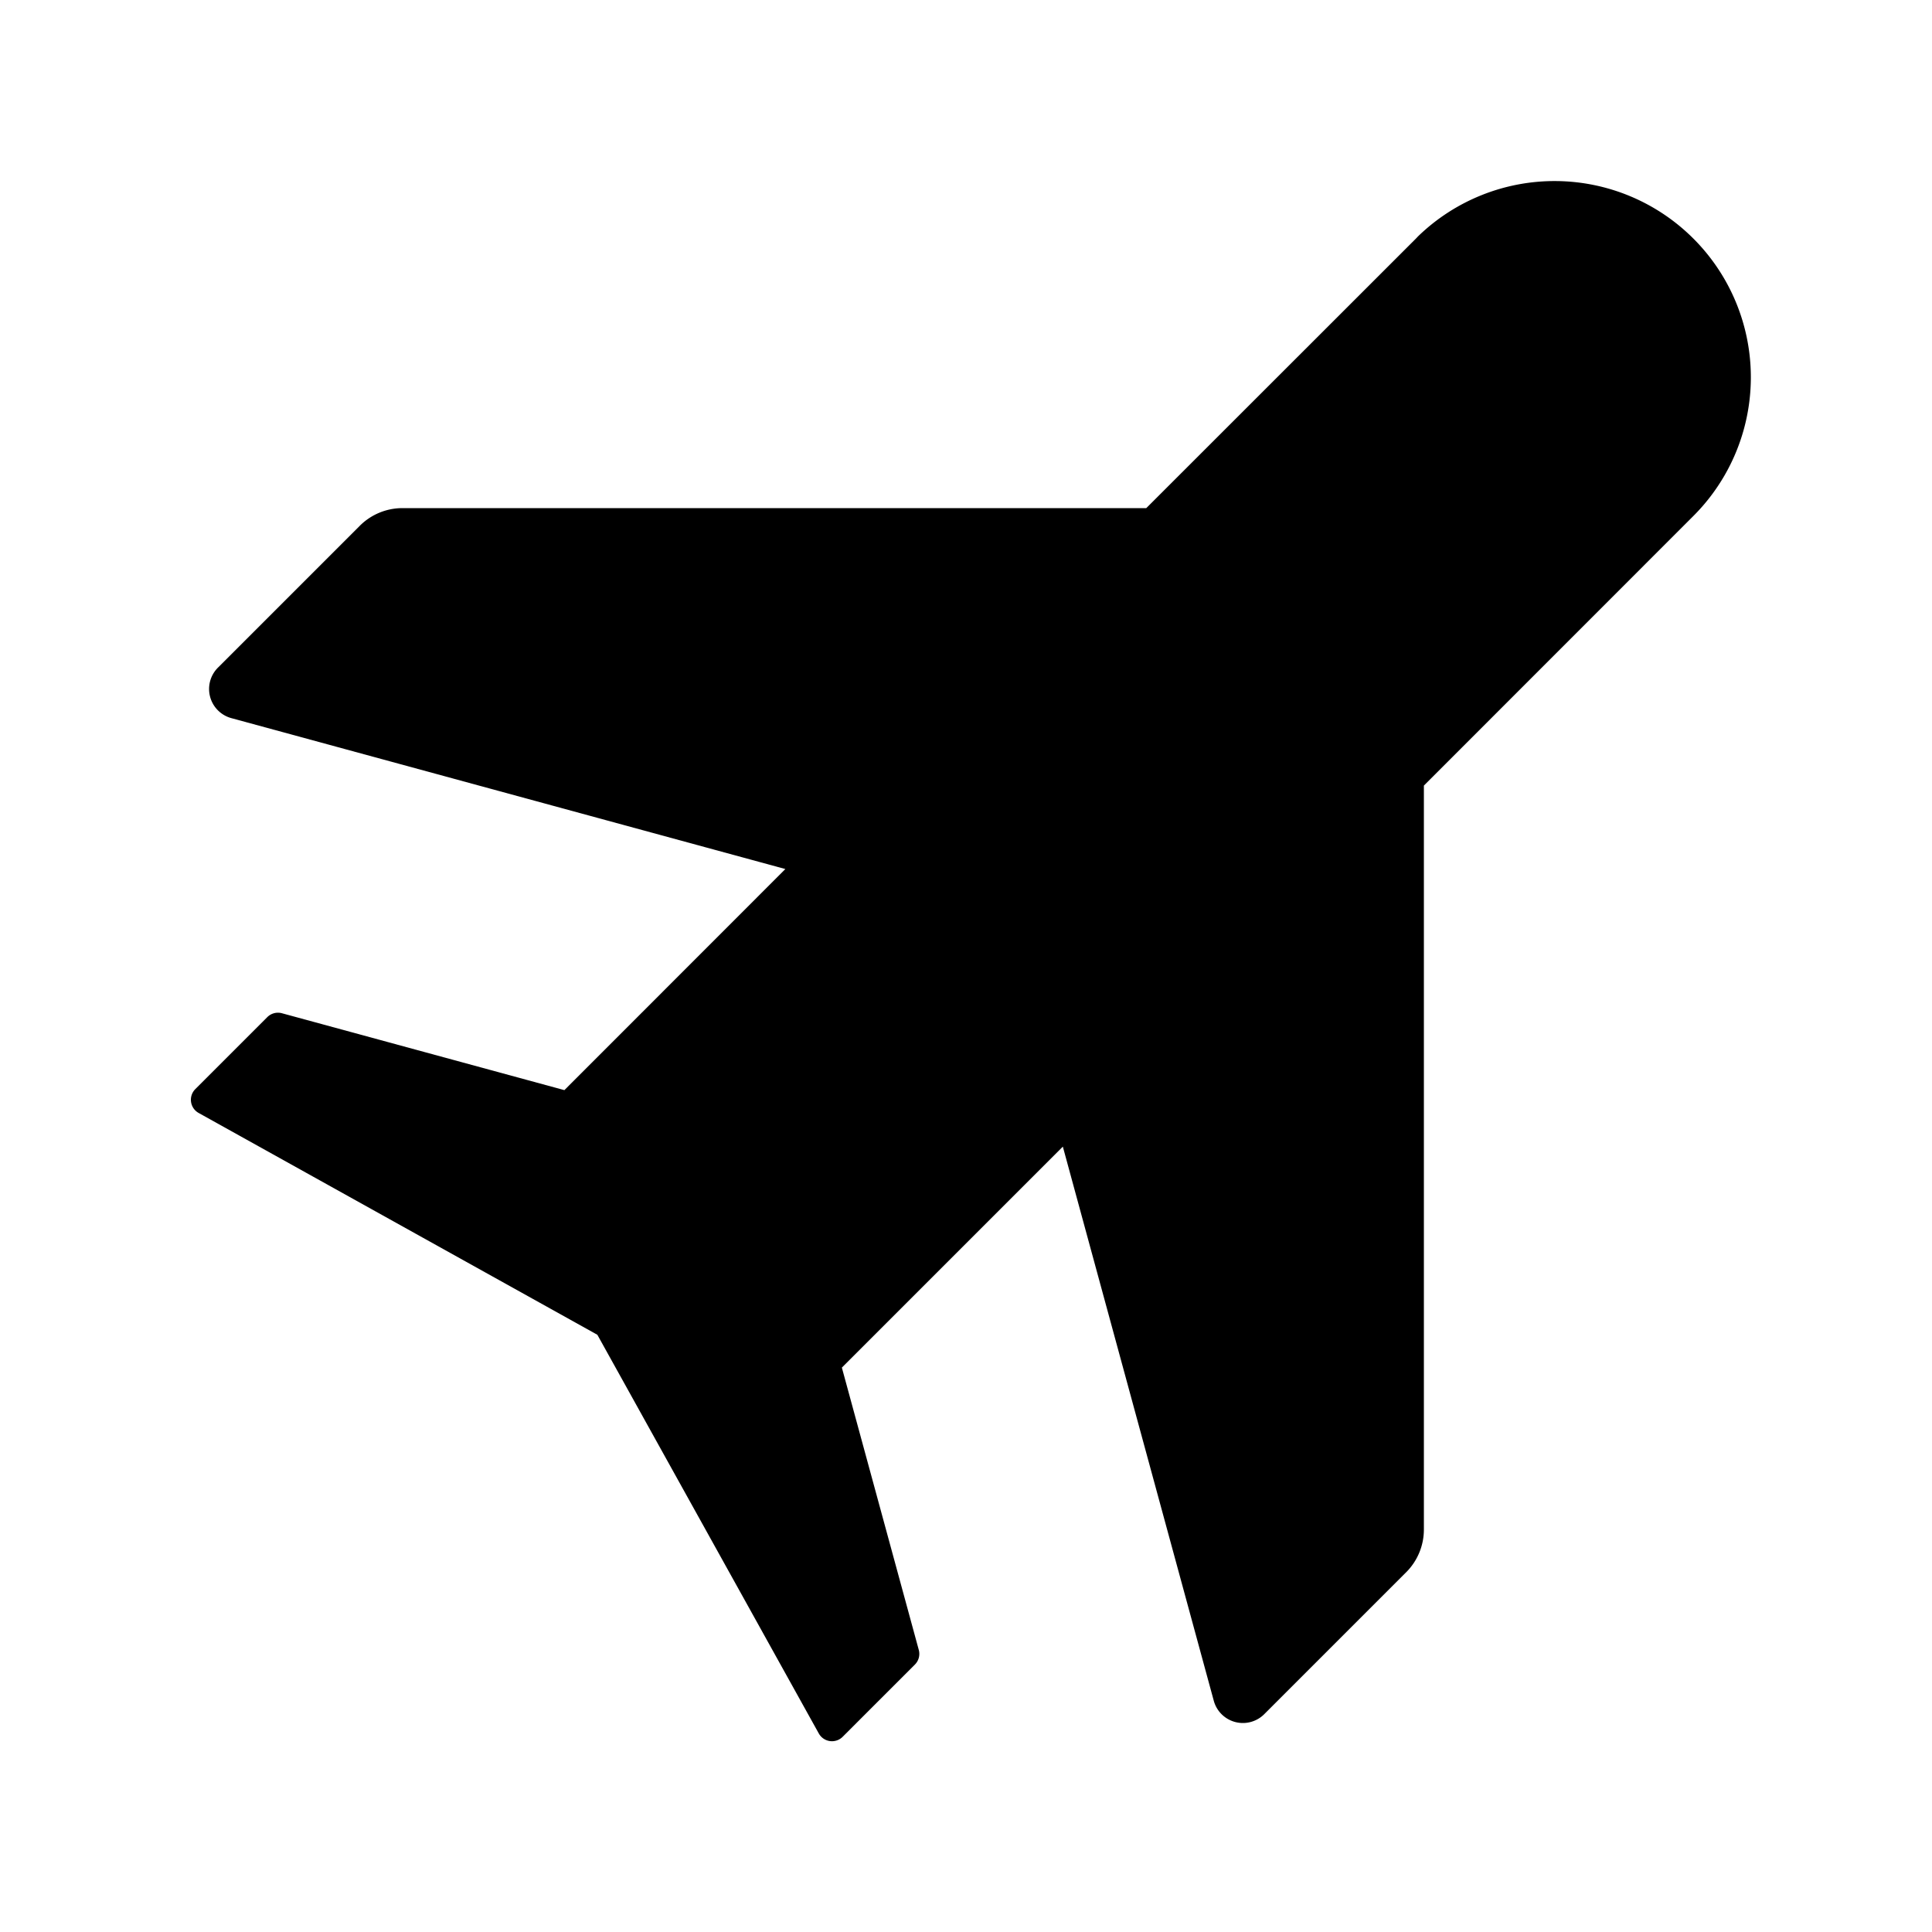 <?xml version="1.0" standalone="no"?><!DOCTYPE svg PUBLIC "-//W3C//DTD SVG 1.1//EN" "http://www.w3.org/Graphics/SVG/1.1/DTD/svg11.dtd"><svg t="1709114348711" class="icon" viewBox="0 0 1024 1024" version="1.1" xmlns="http://www.w3.org/2000/svg" p-id="4006" xmlns:xlink="http://www.w3.org/1999/xlink" width="200" height="200"><path d="M897.536 126.464a104 104 0 0 0-145.92-1.216l-1.152 1.216-142.912 142.848h-394.24a32 32 0 0 0-22.656 9.408l-75.136 75.136a16 16 0 0 0 7.04 26.752l293.696 80-117.12 117.184-149.76-40.768a8 8 0 0 0-7.68 2.048l-38.208 38.208a8 8 0 0 0 1.792 12.608l211.328 117.568 117.376 211.328a8 8 0 0 0 12.672 1.728l38.272-38.272a8 8 0 0 0 2.048-7.744l-40.768-149.632 117.12-117.12 80 293.696a16 16 0 0 0 26.816 7.04l75.136-75.136a32 32 0 0 0 9.408-22.656V416.384l142.848-142.912a103.936 103.936 0 0 0 0-147.008z" p-id="4007"></path></svg>